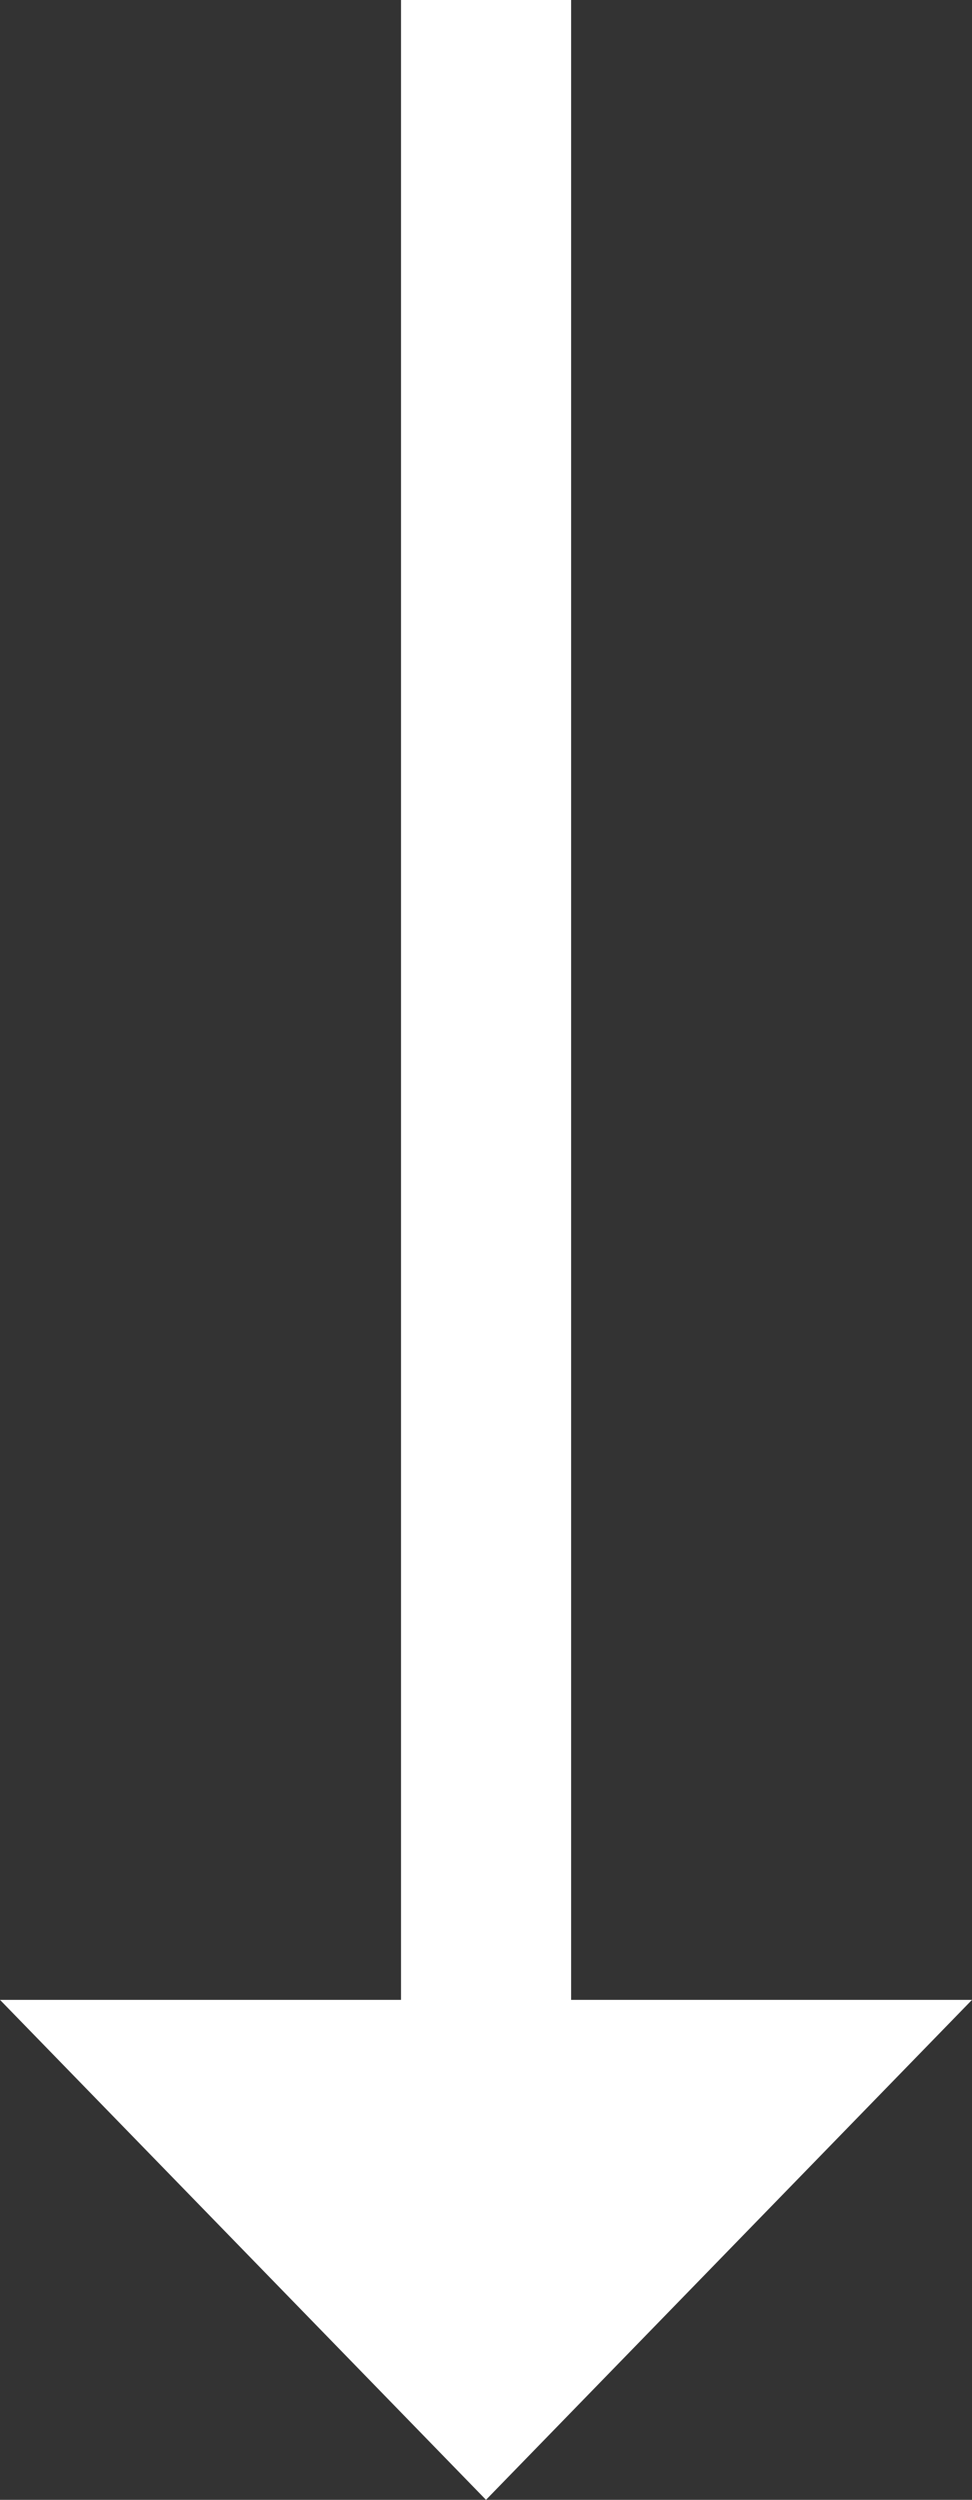 <svg xmlns="http://www.w3.org/2000/svg" width="7" height="18" viewBox="0 0 7 18"><rect x="0" y="0" width="7" height="18" fill="#333333" stroke="none"/><defs><style>.cls-1{fill:#fff;fill-rule:evenodd}</style></defs><path id="arrow" d="M702,830.4l-3.5,3.6-3.5-3.6h2.888V816h1.225v14.4H702Z" class="cls-1" transform="translate(-695 -816)"/></svg>